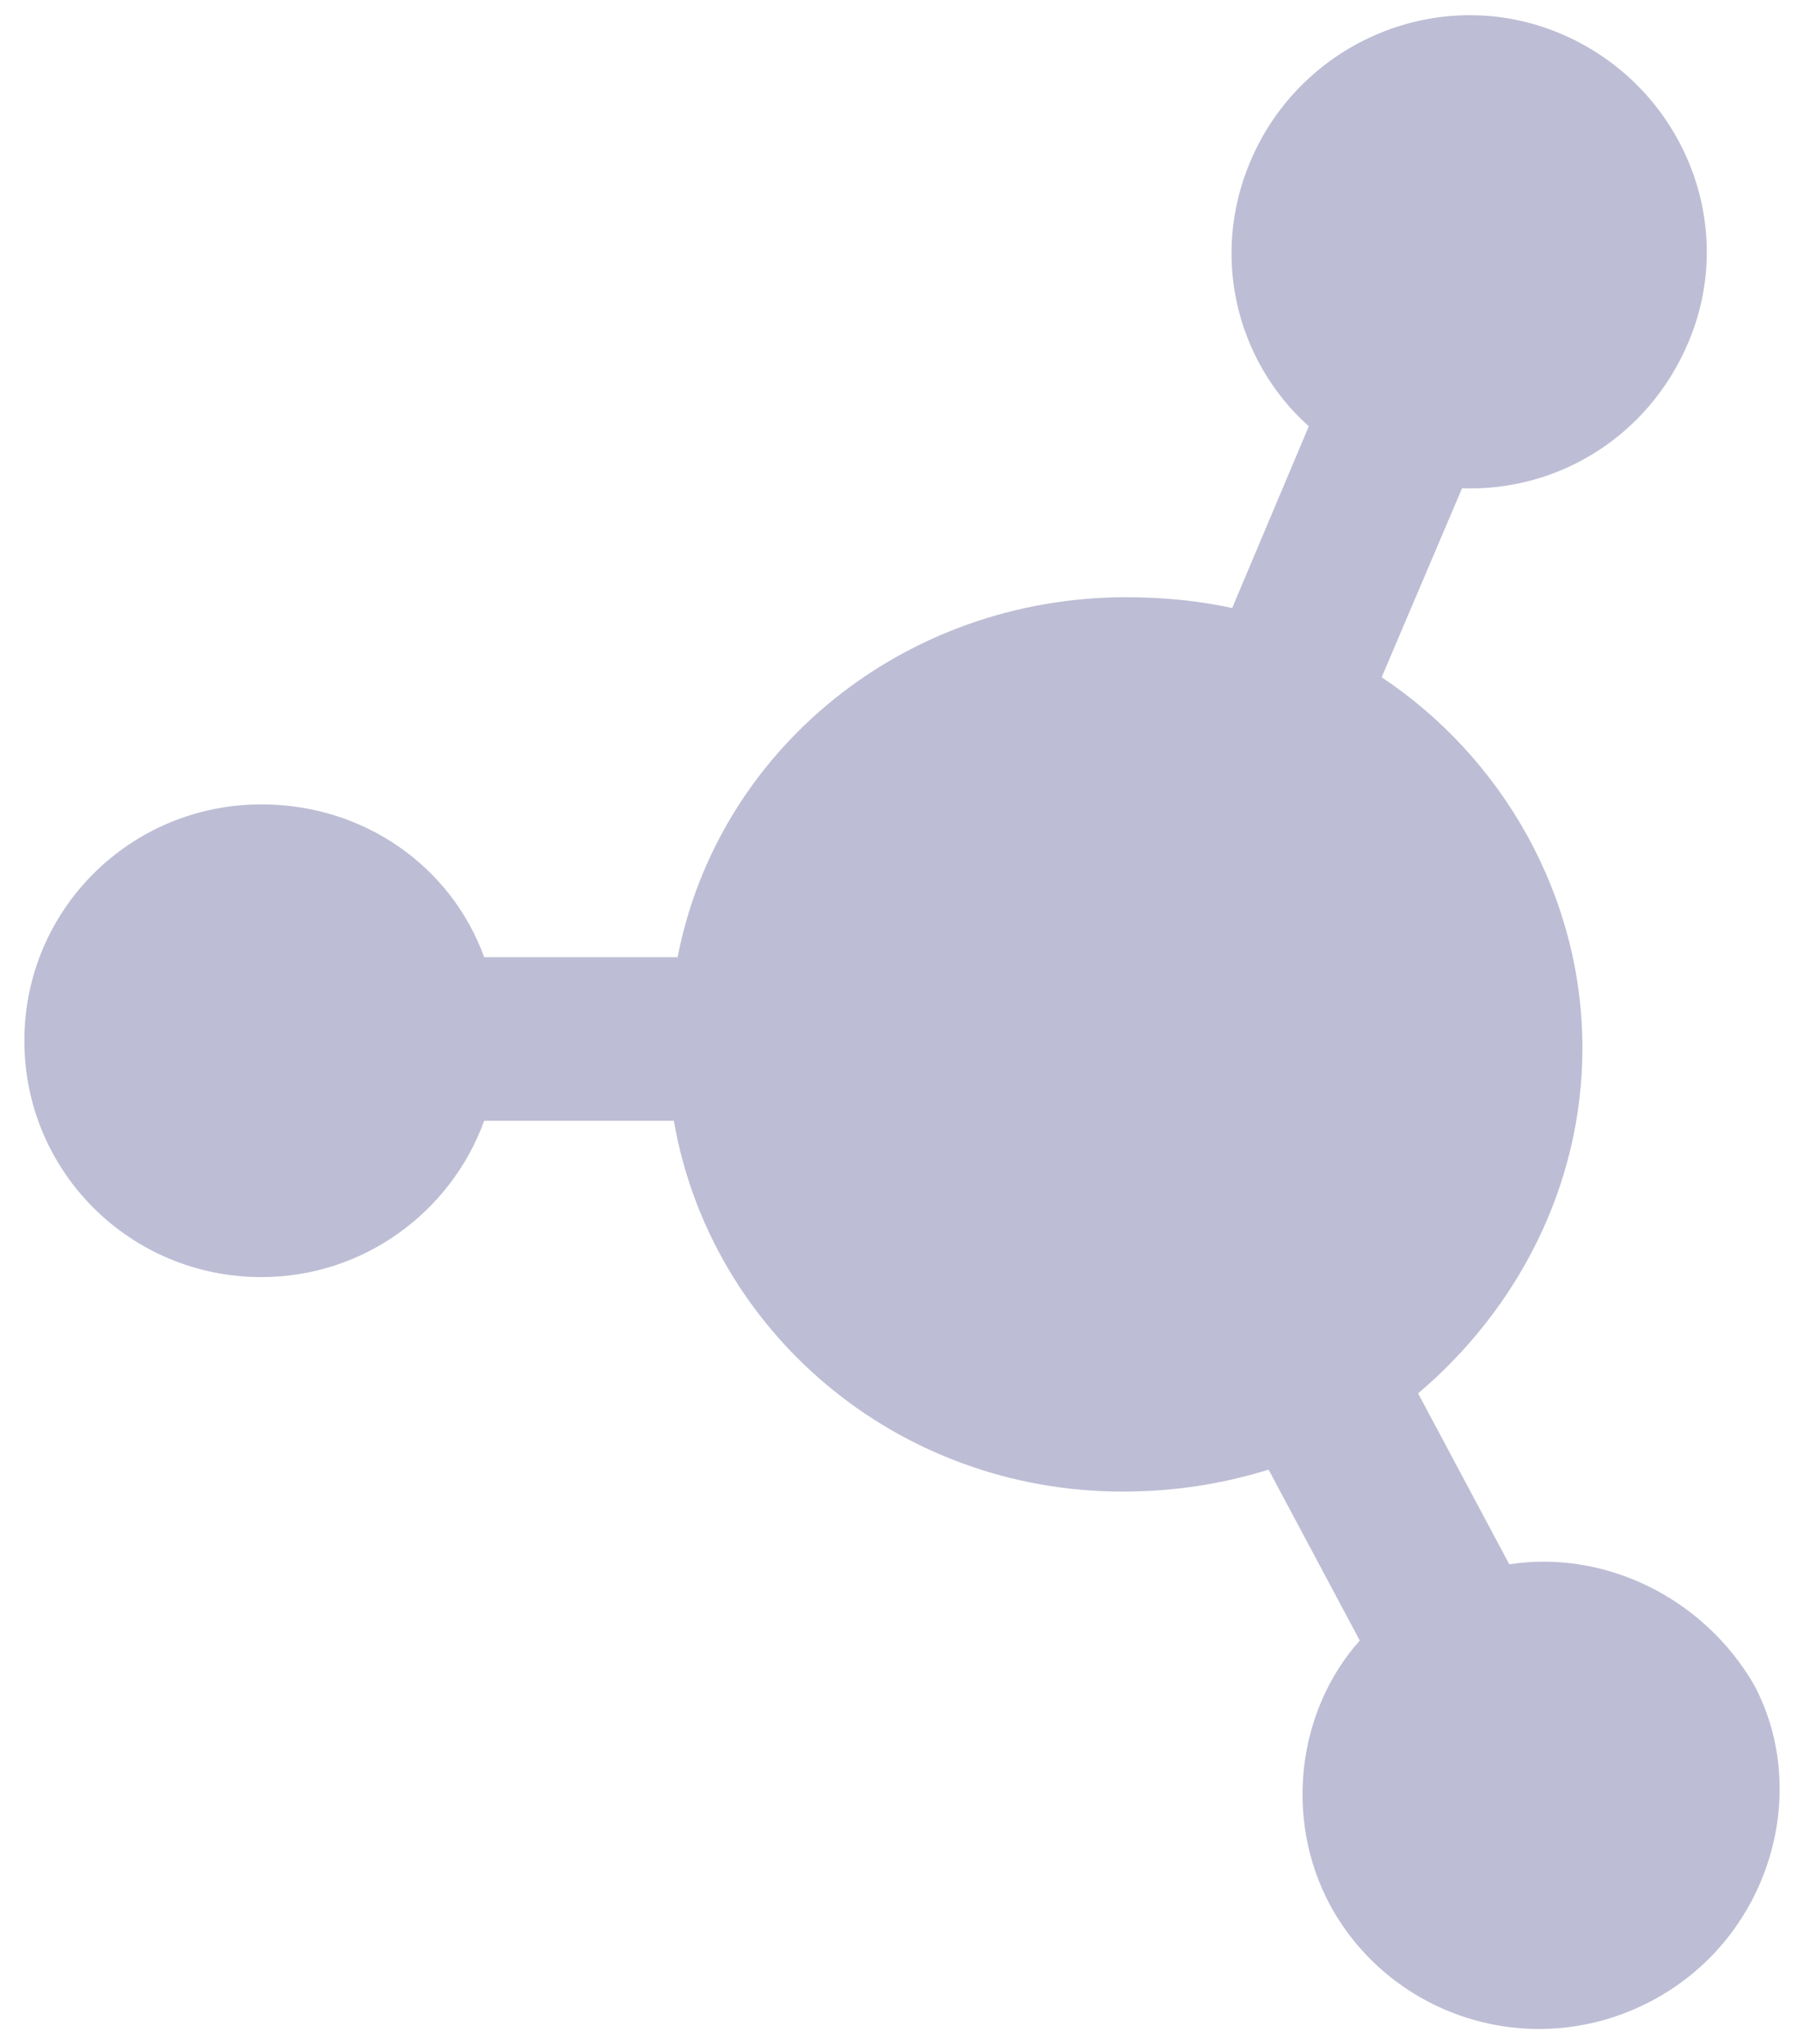 ﻿<?xml version="1.0" encoding="utf-8"?>
<svg version="1.1" xmlns:xlink="http://www.w3.org/1999/xlink" width="60px" height="68px" xmlns="http://www.w3.org/2000/svg">
  <g transform="matrix(1 0 0 1 -4700 -406 )">
    <path d="M 58.33 56.029  C 60.277 59.663  58.823 64.503  54.937 66.554  C 51.051 68.614  46.321 67.157  44.257 63.406  C 42.677 60.5  43.162 56.875  45.226 54.572  L 42.193 48.887  C 40.613 49.373  39.034 49.616  37.337 49.616  C 29.816 49.616  23.624 44.29  22.412 37.282  L 16.103 37.282  C 15.008 40.305  12.1 42.482  8.698 42.482  C 4.328 42.482  0.81 38.974  0.81 34.62  C 0.81 30.266  4.328 26.757  8.698 26.757  C 12.1 26.757  15.008 28.817  16.103 31.84  L 22.537 31.84  C 23.874 24.949  30.058 19.866  37.463 19.866  C 38.674 19.866  39.886 19.984  40.981 20.226  L 43.53 14.181  C 41.106 12.004  40.254 8.496  41.591 5.356  C 43.287 1.362  47.9 -0.572  51.903 1.119  C 55.906 2.811  57.853 7.407  56.148 11.401  C 54.811 14.55  51.778 16.358  48.627 16.241  L 45.953 22.529  C 49.956 25.192  52.63 29.788  52.63 34.862  C 52.63 39.459  50.449 43.57  47.165 46.35  L 50.198 52.035  C 53.357 51.55  56.633 53.124  58.33 56.029  Z " fill-rule="nonzero" fill="#bdbdd5" stroke="none" transform="matrix(1 0 0 1 4700 406 )" />
  </g>
</svg>